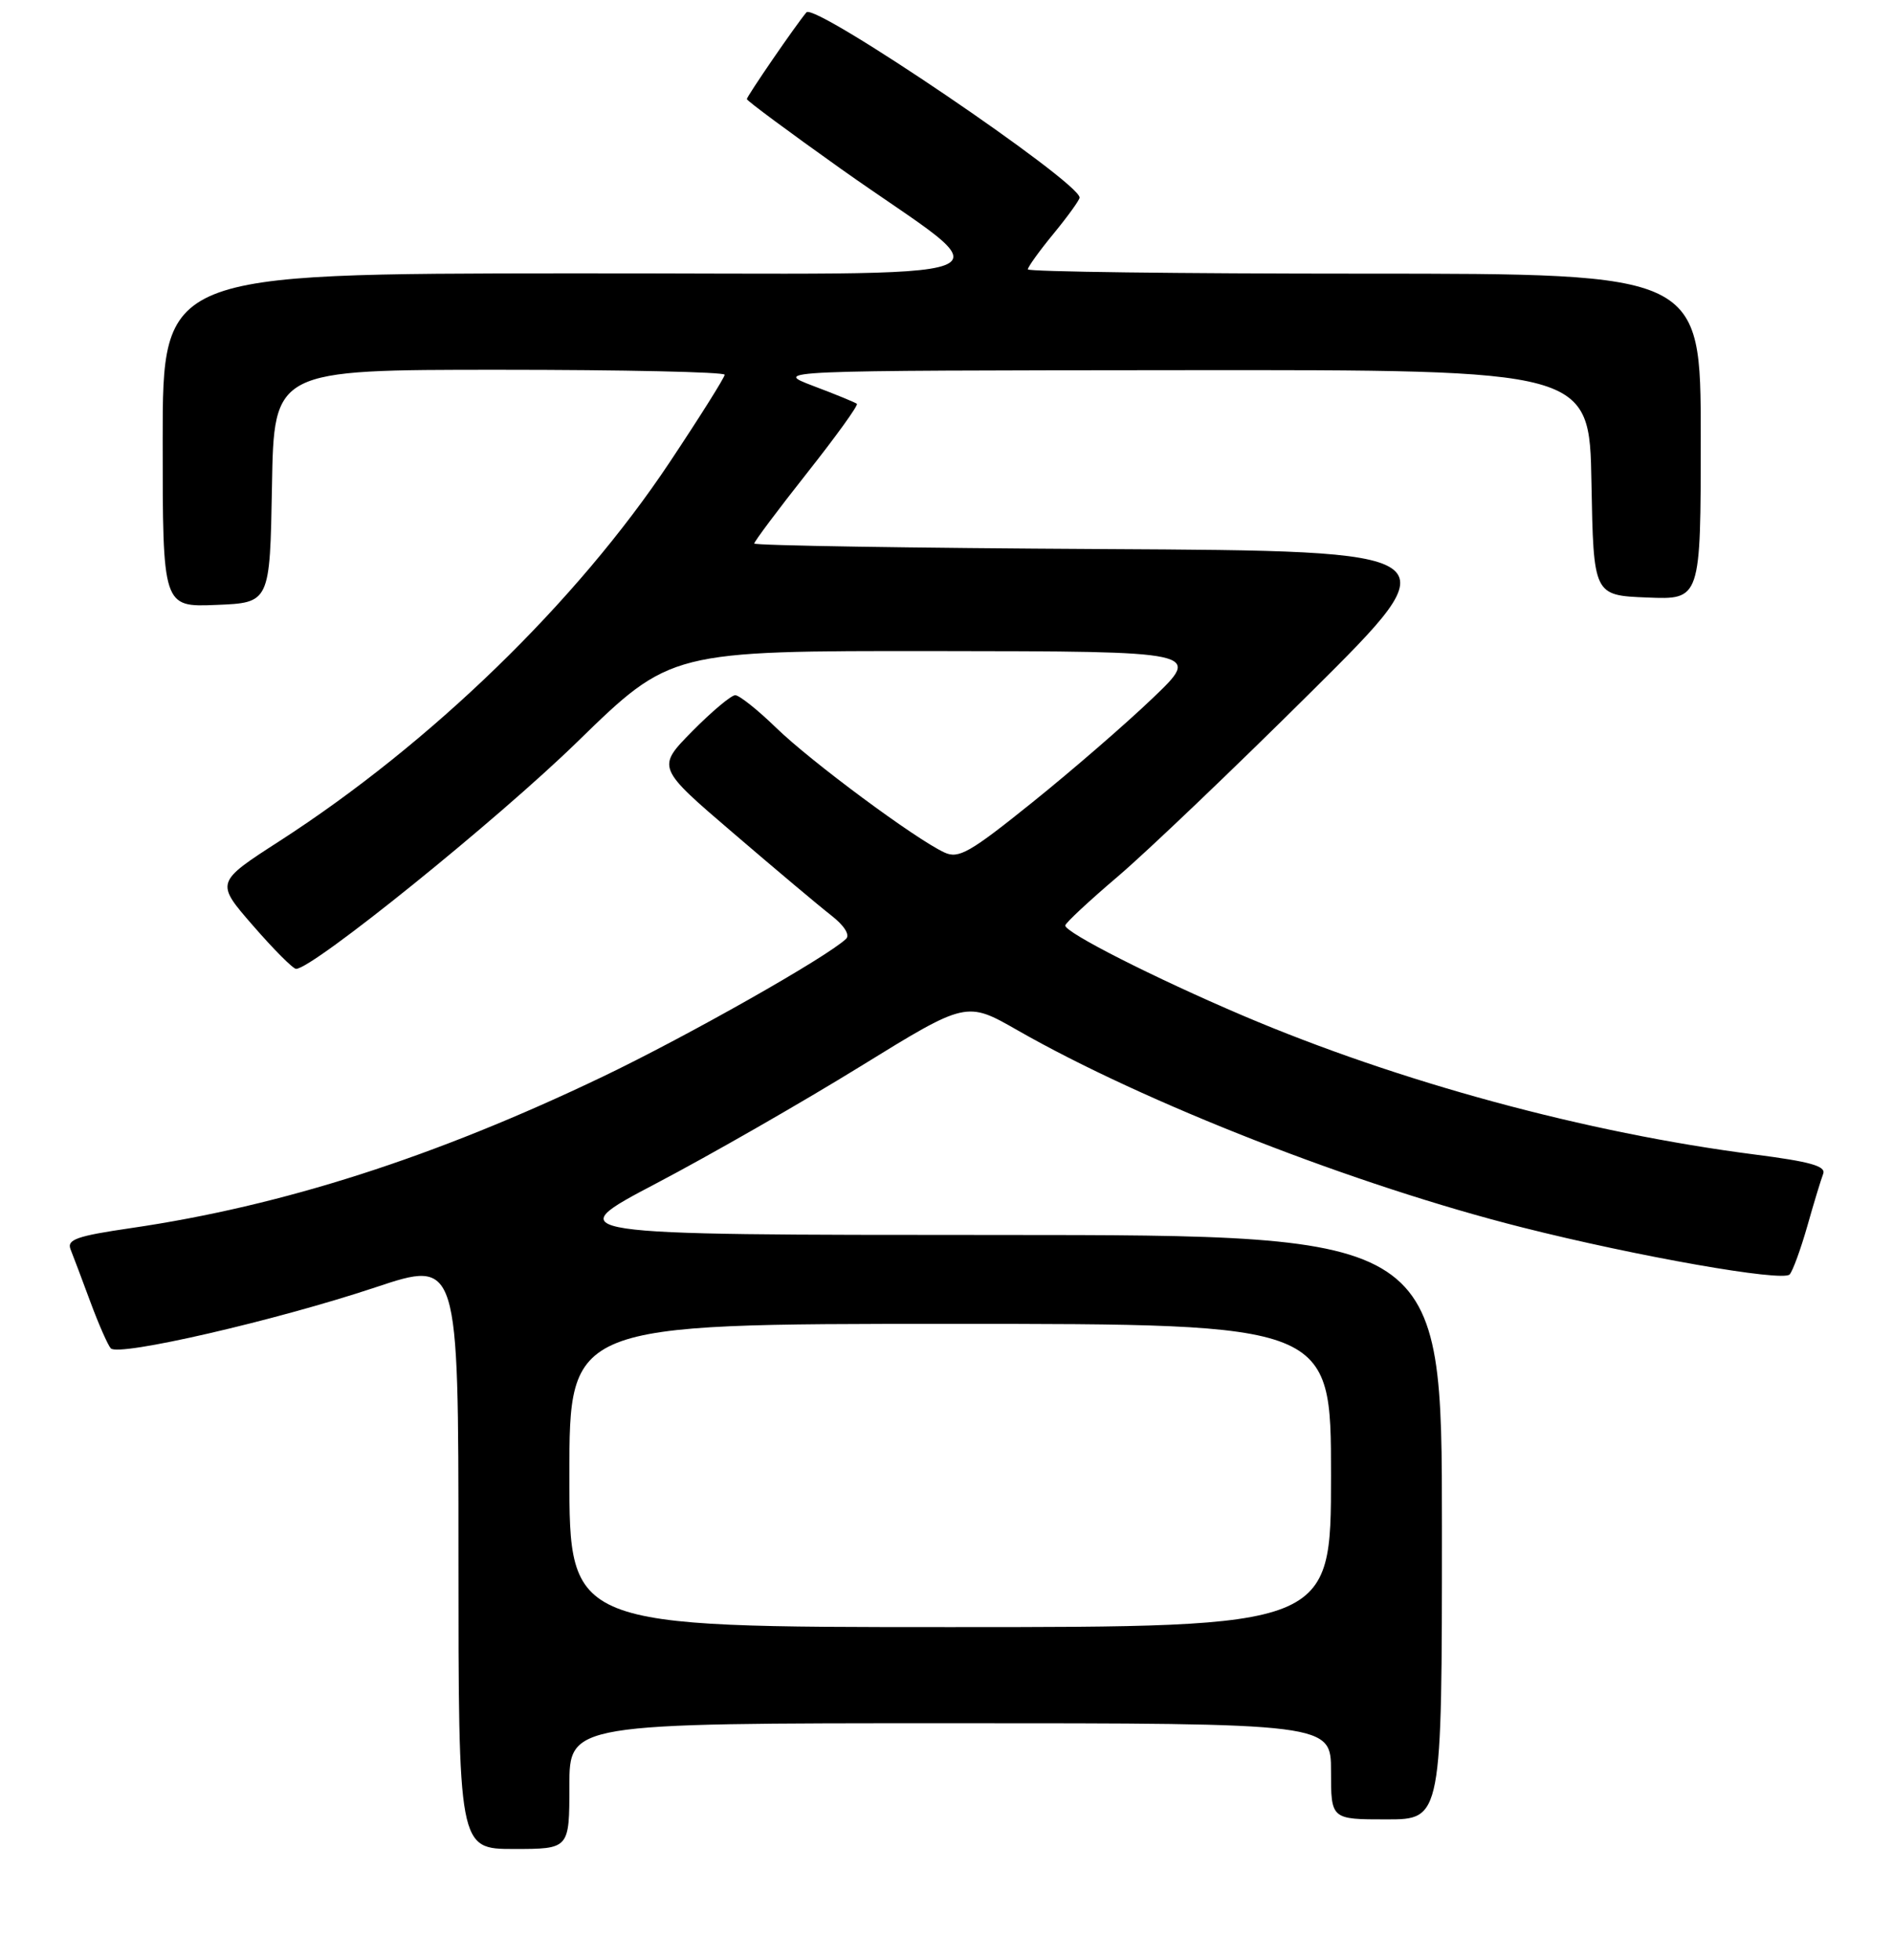 <?xml version="1.0" encoding="UTF-8" standalone="no"?>
<!DOCTYPE svg PUBLIC "-//W3C//DTD SVG 1.1//EN" "http://www.w3.org/Graphics/SVG/1.1/DTD/svg11.dtd" >
<svg xmlns="http://www.w3.org/2000/svg" xmlns:xlink="http://www.w3.org/1999/xlink" version="1.1" viewBox="0 0 256 265">
 <g >
 <path fill="currentColor"
d=" M 77.00 241.50 C 77.00 233.00 77.00 233.00 128.50 233.00 C 180.00 233.00 180.00 233.00 180.00 239.50 C 180.00 246.00 180.00 246.00 187.50 246.00 C 195.00 246.00 195.00 246.00 195.00 206.50 C 195.00 167.00 195.00 167.00 135.25 166.98 C 75.50 166.97 75.50 166.97 88.76 160.00 C 96.05 156.17 108.47 149.05 116.35 144.19 C 130.69 135.35 130.69 135.35 137.60 139.30 C 154.78 149.12 183.38 160.29 205.87 165.96 C 221.42 169.89 241.07 173.34 242.02 172.32 C 242.44 171.87 243.51 168.93 244.41 165.79 C 245.30 162.64 246.27 159.46 246.56 158.71 C 246.96 157.67 244.79 157.06 237.29 156.10 C 214.50 153.17 189.21 146.31 168.08 137.32 C 156.09 132.21 143.97 126.06 144.06 125.13 C 144.10 124.78 147.30 121.80 151.18 118.50 C 155.06 115.20 166.85 103.95 177.37 93.50 C 196.50 74.50 196.50 74.50 149.25 74.24 C 123.26 74.10 102.00 73.76 102.00 73.49 C 102.00 73.22 105.21 68.93 109.13 63.97 C 113.06 59.00 116.10 54.79 115.88 54.60 C 115.67 54.42 113.03 53.33 110.00 52.19 C 104.50 50.10 104.50 50.10 159.72 50.05 C 214.95 50.00 214.95 50.00 215.22 65.25 C 215.50 80.50 215.50 80.50 222.75 80.79 C 230.00 81.09 230.00 81.09 230.00 59.04 C 230.00 37.00 230.00 37.00 184.50 37.00 C 159.47 37.00 139.00 36.74 139.00 36.42 C 139.00 36.10 140.57 33.91 142.50 31.57 C 144.43 29.22 146.00 27.03 146.00 26.72 C 146.00 24.60 110.20 0.32 109.06 1.67 C 107.65 3.33 101.00 13.02 101.00 13.40 C 101.00 13.62 106.74 17.87 113.75 22.85 C 136.18 38.75 140.91 36.92 77.25 36.96 C 22.00 37.00 22.00 37.00 22.00 59.54 C 22.00 82.09 22.00 82.09 29.25 81.79 C 36.50 81.50 36.50 81.50 36.78 65.75 C 37.05 50.00 37.05 50.00 67.53 50.00 C 84.29 50.00 98.00 50.30 98.00 50.67 C 98.00 51.03 94.64 56.38 90.53 62.55 C 77.99 81.38 58.29 100.50 37.82 113.71 C 29.13 119.31 29.13 119.31 34.22 125.16 C 37.01 128.37 39.63 131.00 40.04 131.00 C 42.29 131.00 67.27 110.84 78.10 100.28 C 90.70 88.00 90.70 88.00 126.60 88.03 C 162.50 88.07 162.50 88.07 155.91 94.37 C 152.29 97.84 144.96 104.19 139.62 108.48 C 131.14 115.30 129.64 116.16 127.71 115.26 C 123.83 113.47 109.66 102.97 104.97 98.41 C 102.47 95.98 99.98 94.00 99.43 94.00 C 98.88 94.00 96.26 96.20 93.61 98.88 C 88.80 103.77 88.80 103.77 99.15 112.63 C 104.84 117.51 110.81 122.53 112.42 123.78 C 114.17 125.14 114.97 126.41 114.42 126.94 C 111.85 129.40 92.96 140.09 81.50 145.58 C 58.75 156.47 38.20 163.06 17.71 166.05 C 10.38 167.12 9.02 167.60 9.54 168.92 C 9.89 169.79 11.09 172.97 12.21 176.00 C 13.33 179.03 14.58 181.86 14.98 182.31 C 16.02 183.45 37.33 178.54 50.75 174.07 C 62.00 170.32 62.00 170.32 62.00 210.16 C 62.00 250.00 62.00 250.00 69.50 250.00 C 77.00 250.00 77.00 250.00 77.00 241.50 Z  M 77.00 199.50 C 77.00 179.00 77.00 179.00 128.50 179.00 C 180.00 179.00 180.00 179.00 180.00 199.50 C 180.00 220.00 180.00 220.00 128.50 220.00 C 77.00 220.00 77.00 220.00 77.00 199.50 Z "/>
</g>
</svg>
